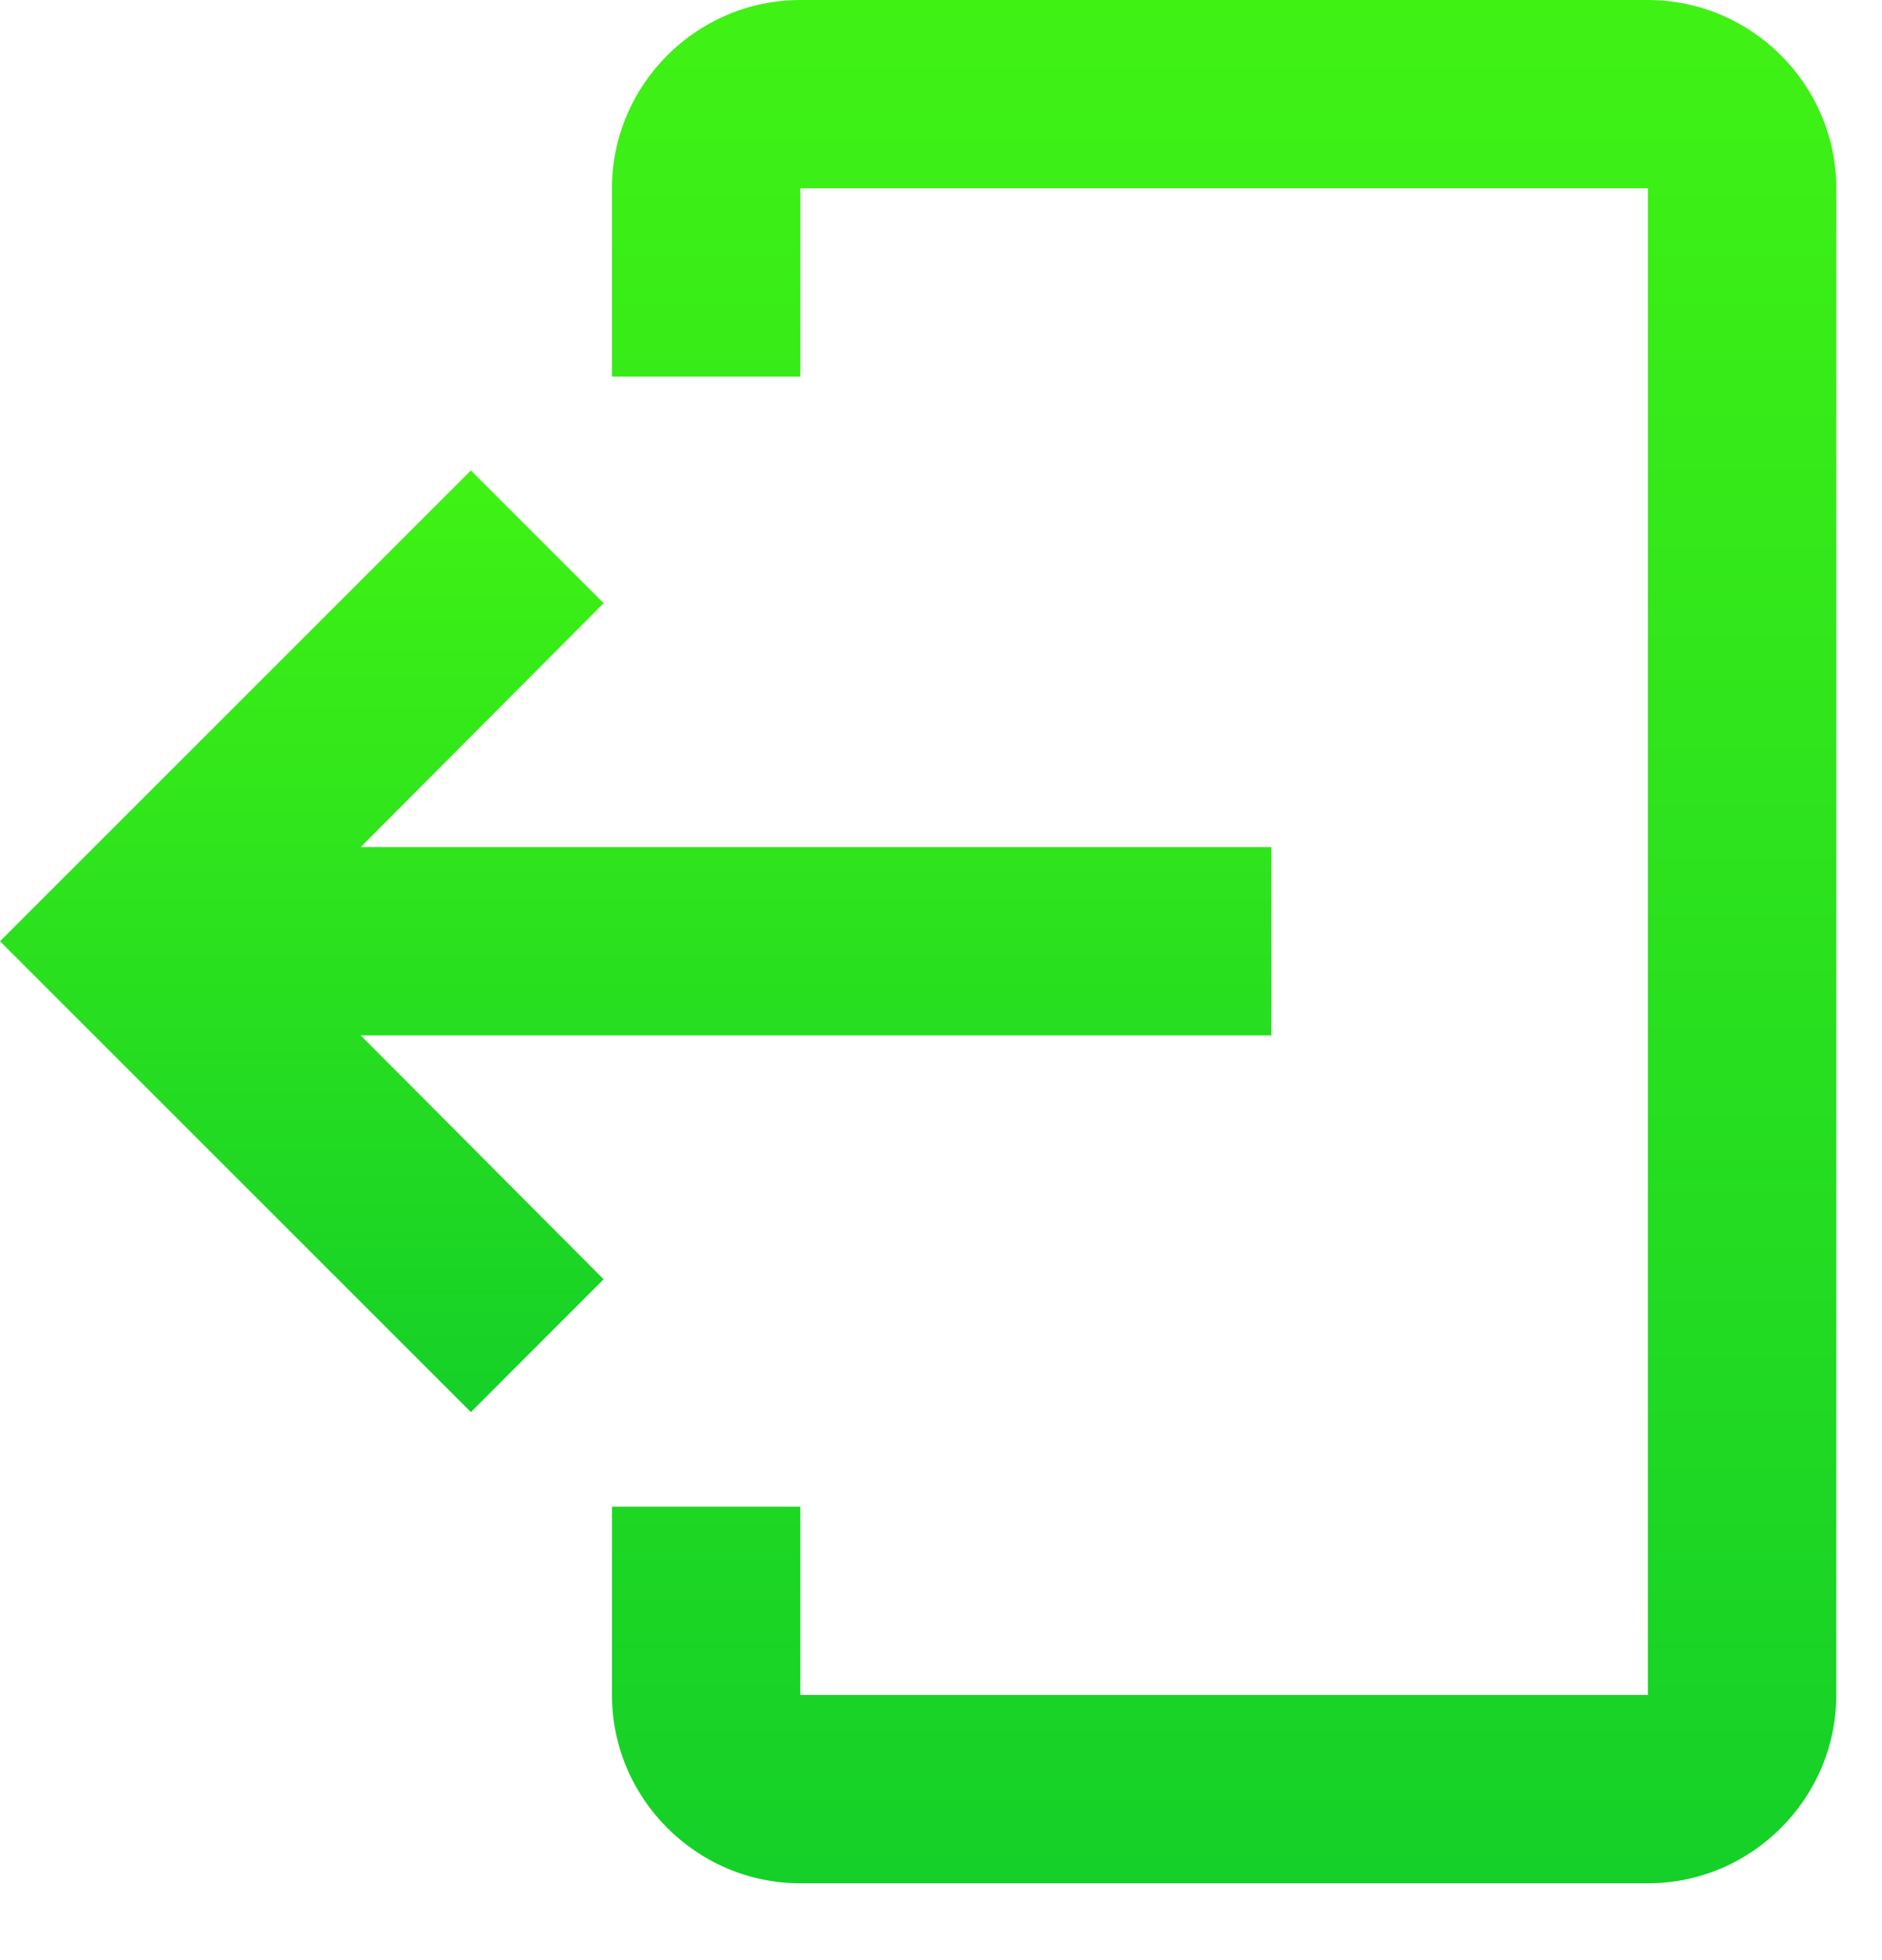 <svg width="24" height="25" viewBox="0 0 24 25" fill="none" xmlns="http://www.w3.org/2000/svg">
<path d="M10.206 0H21.015C22.336 0 23.417 1.081 23.417 2.402V21.618C23.417 22.939 22.336 24.02 21.015 24.02H10.206C8.885 24.02 7.804 22.939 7.804 21.618V19.216H10.206V21.618H21.015V2.402H10.206V4.804H7.804V2.402C7.804 1.081 8.885 0 10.206 0Z" fill="url(#paint0_linear_319_774)"/>
<path d="M7.698 16.316L6.005 18.01L-9.72748e-05 12.005L6.005 6L7.698 7.693L4.6 10.804H16.213V13.206H4.6L7.698 16.316Z" fill="url(#paint1_linear_319_774)"/>
<defs>
<linearGradient id="paint0_linear_319_774" x1="15.61" y1="0" x2="15.61" y2="24.02" gradientUnits="userSpaceOnUse">
<stop stop-color="#40F214"/>
<stop offset="1" stop-color="#15D028"/>
</linearGradient>
<linearGradient id="paint1_linear_319_774" x1="8.107" y1="6" x2="8.107" y2="18.01" gradientUnits="userSpaceOnUse">
<stop stop-color="#40F214"/>
<stop offset="1" stop-color="#15D028"/>
</linearGradient>
</defs>
</svg>

